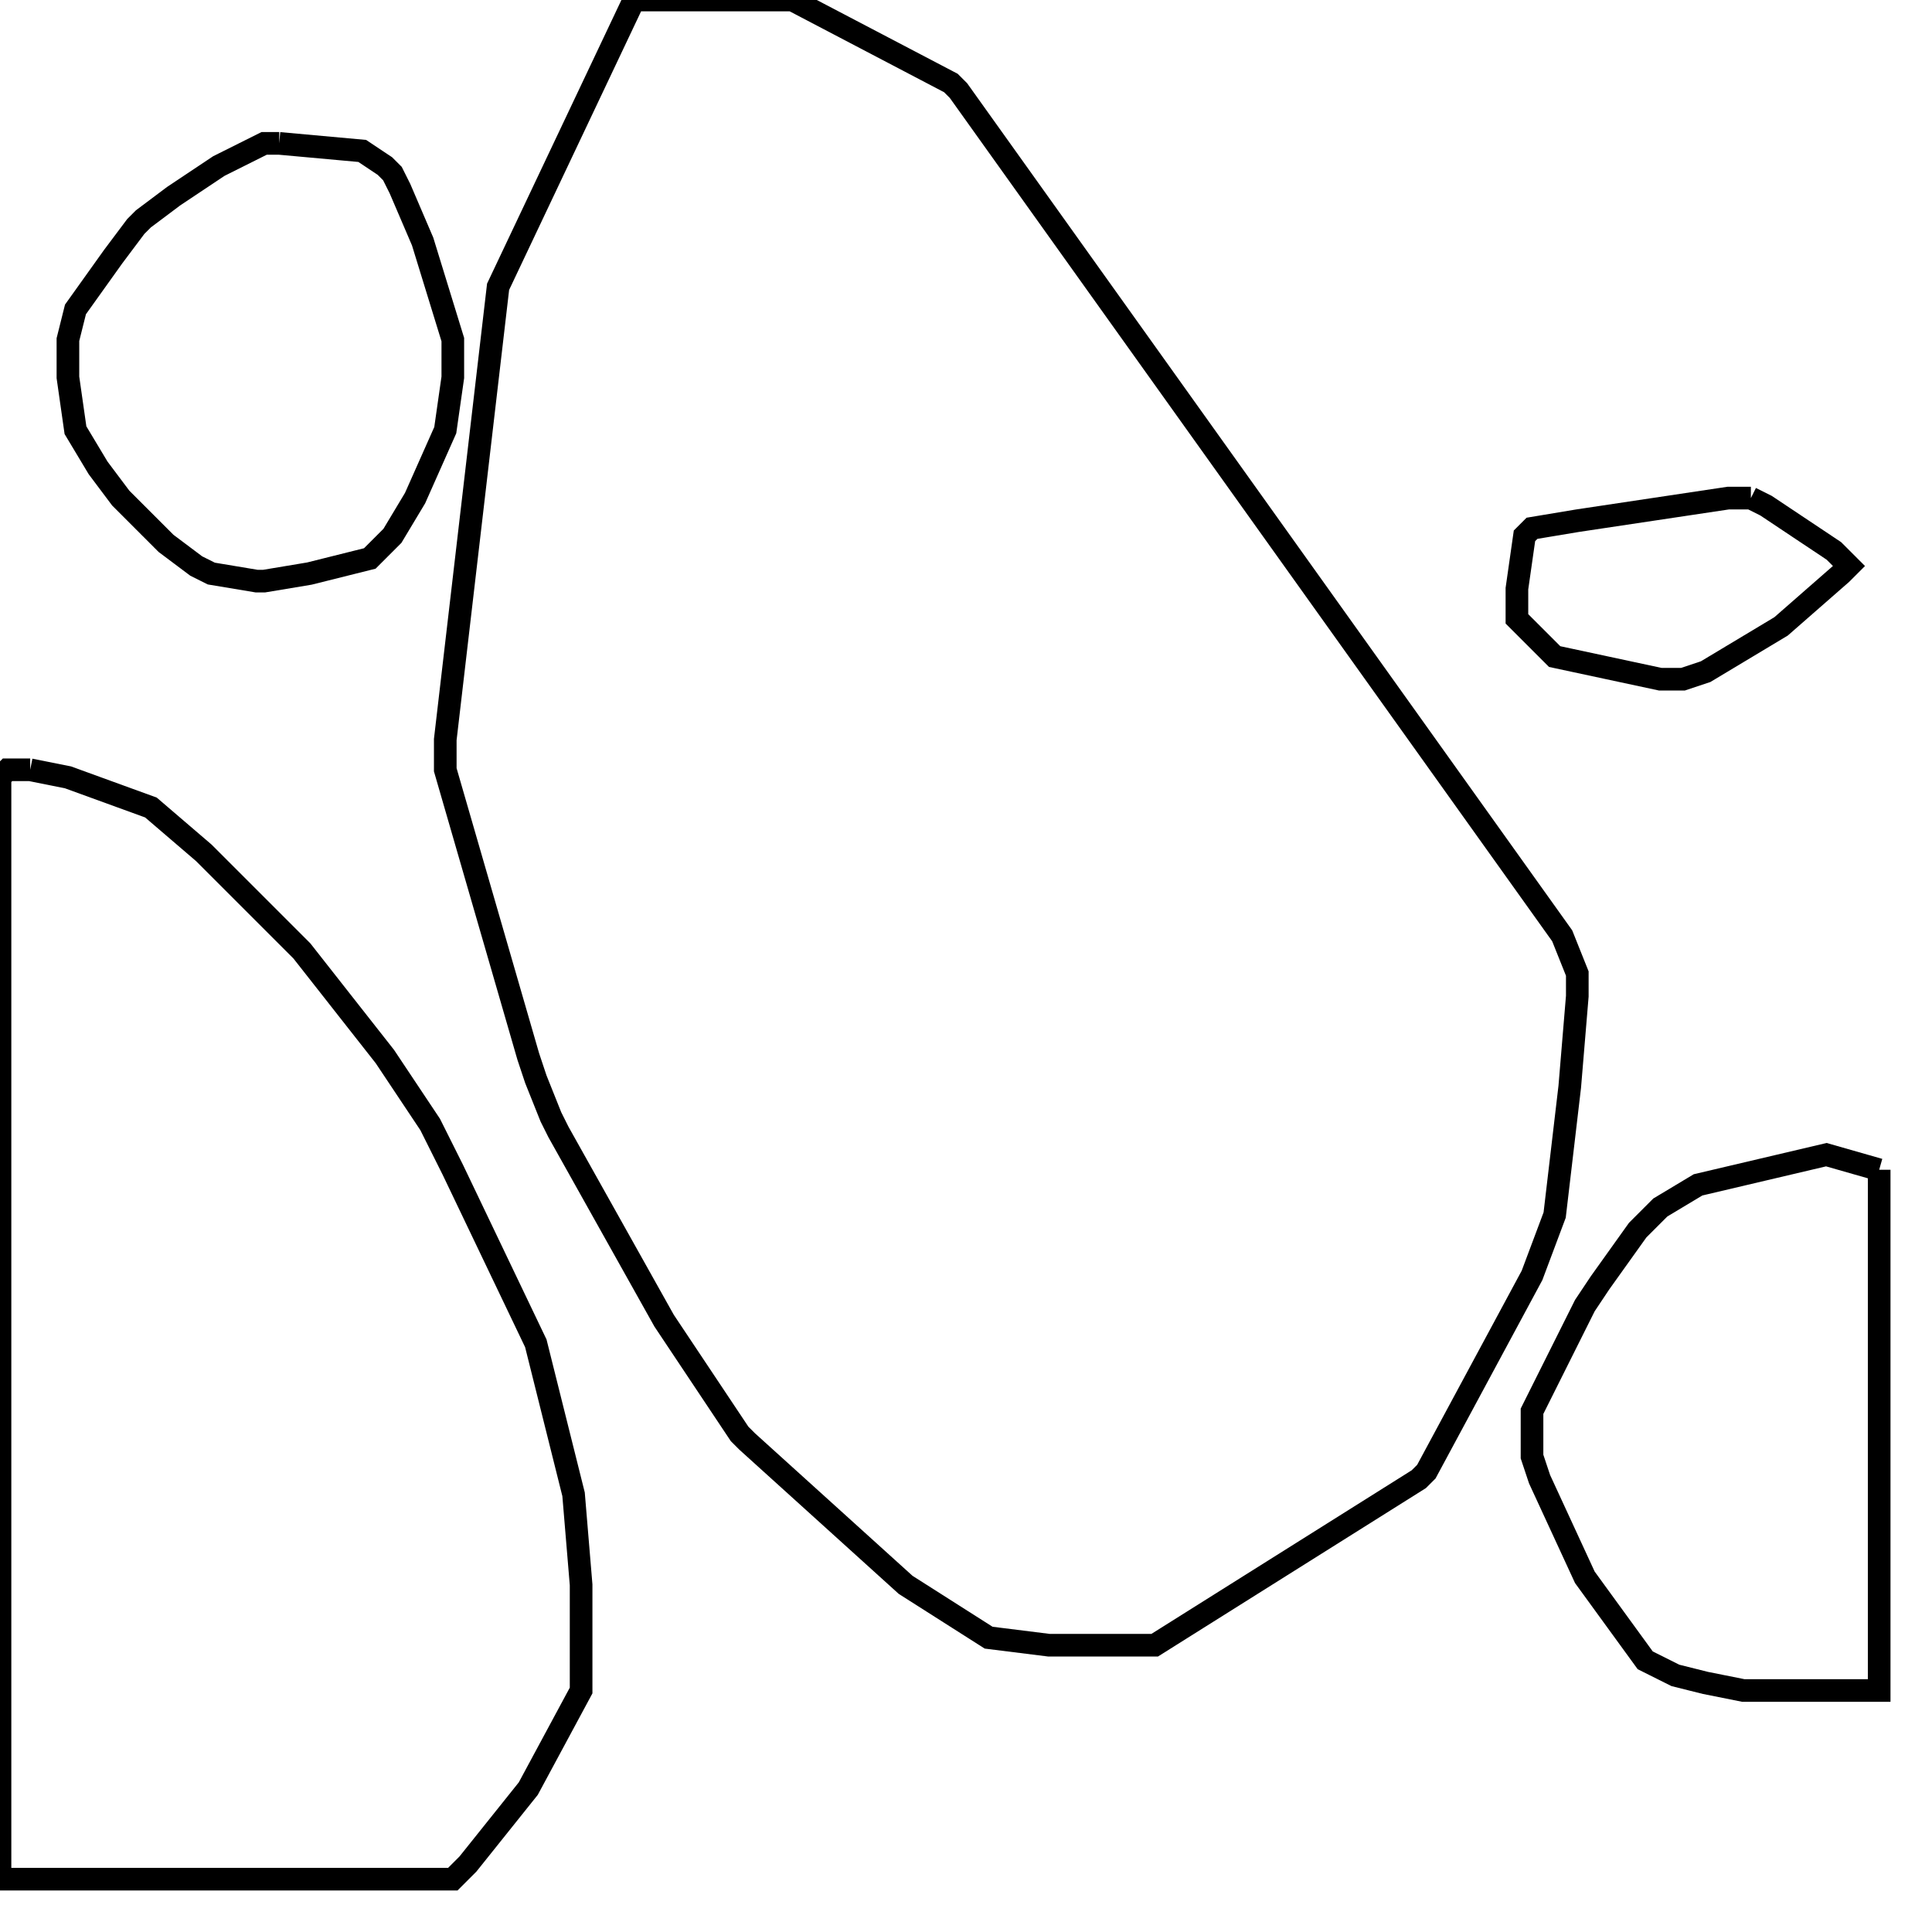 <svg width="256" height="256" xmlns="http://www.w3.org/2000/svg" fill-opacity="0" stroke="black" stroke-width="3" ><path d="M105 0 126 11 127 12 207 124 209 129 209 132 208 144 206 161 203 169 189 195 188 196 153 218 139 218 131 217 120 210 99 191 98 190 88 175 74 150 73 148 71 143 70 140 59 102 59 98 66 38 84 0 105 0 "/><path d="M4 102 9 103 20 107 27 113 40 126 51 140 57 149 60 155 71 178 76 198 77 210 77 224 70 237 62 247 60 249 0 249 0 103 1 102 4 102 "/><path d="M249 155 249 224 231 224 226 223 222 222 218 220 210 209 204 196 203 193 203 187 210 173 212 170 217 163 220 160 225 157 242 153 249 155 "/><path d="M37 19 48 20 51 22 52 23 53 25 56 32 60 45 60 50 59 57 55 66 52 71 49 74 41 76 35 77 34 77 28 76 26 75 22 72 16 66 13 62 10 57 9 50 9 45 10 41 15 34 18 30 19 29 23 26 29 22 35 19 37 19 "/><path d="M232 66 234 67 243 73 245 75 244 76 236 83 226 89 223 90 220 90 206 87 201 82 201 78 202 71 203 70 209 69 229 66 232 66 "/></svg>